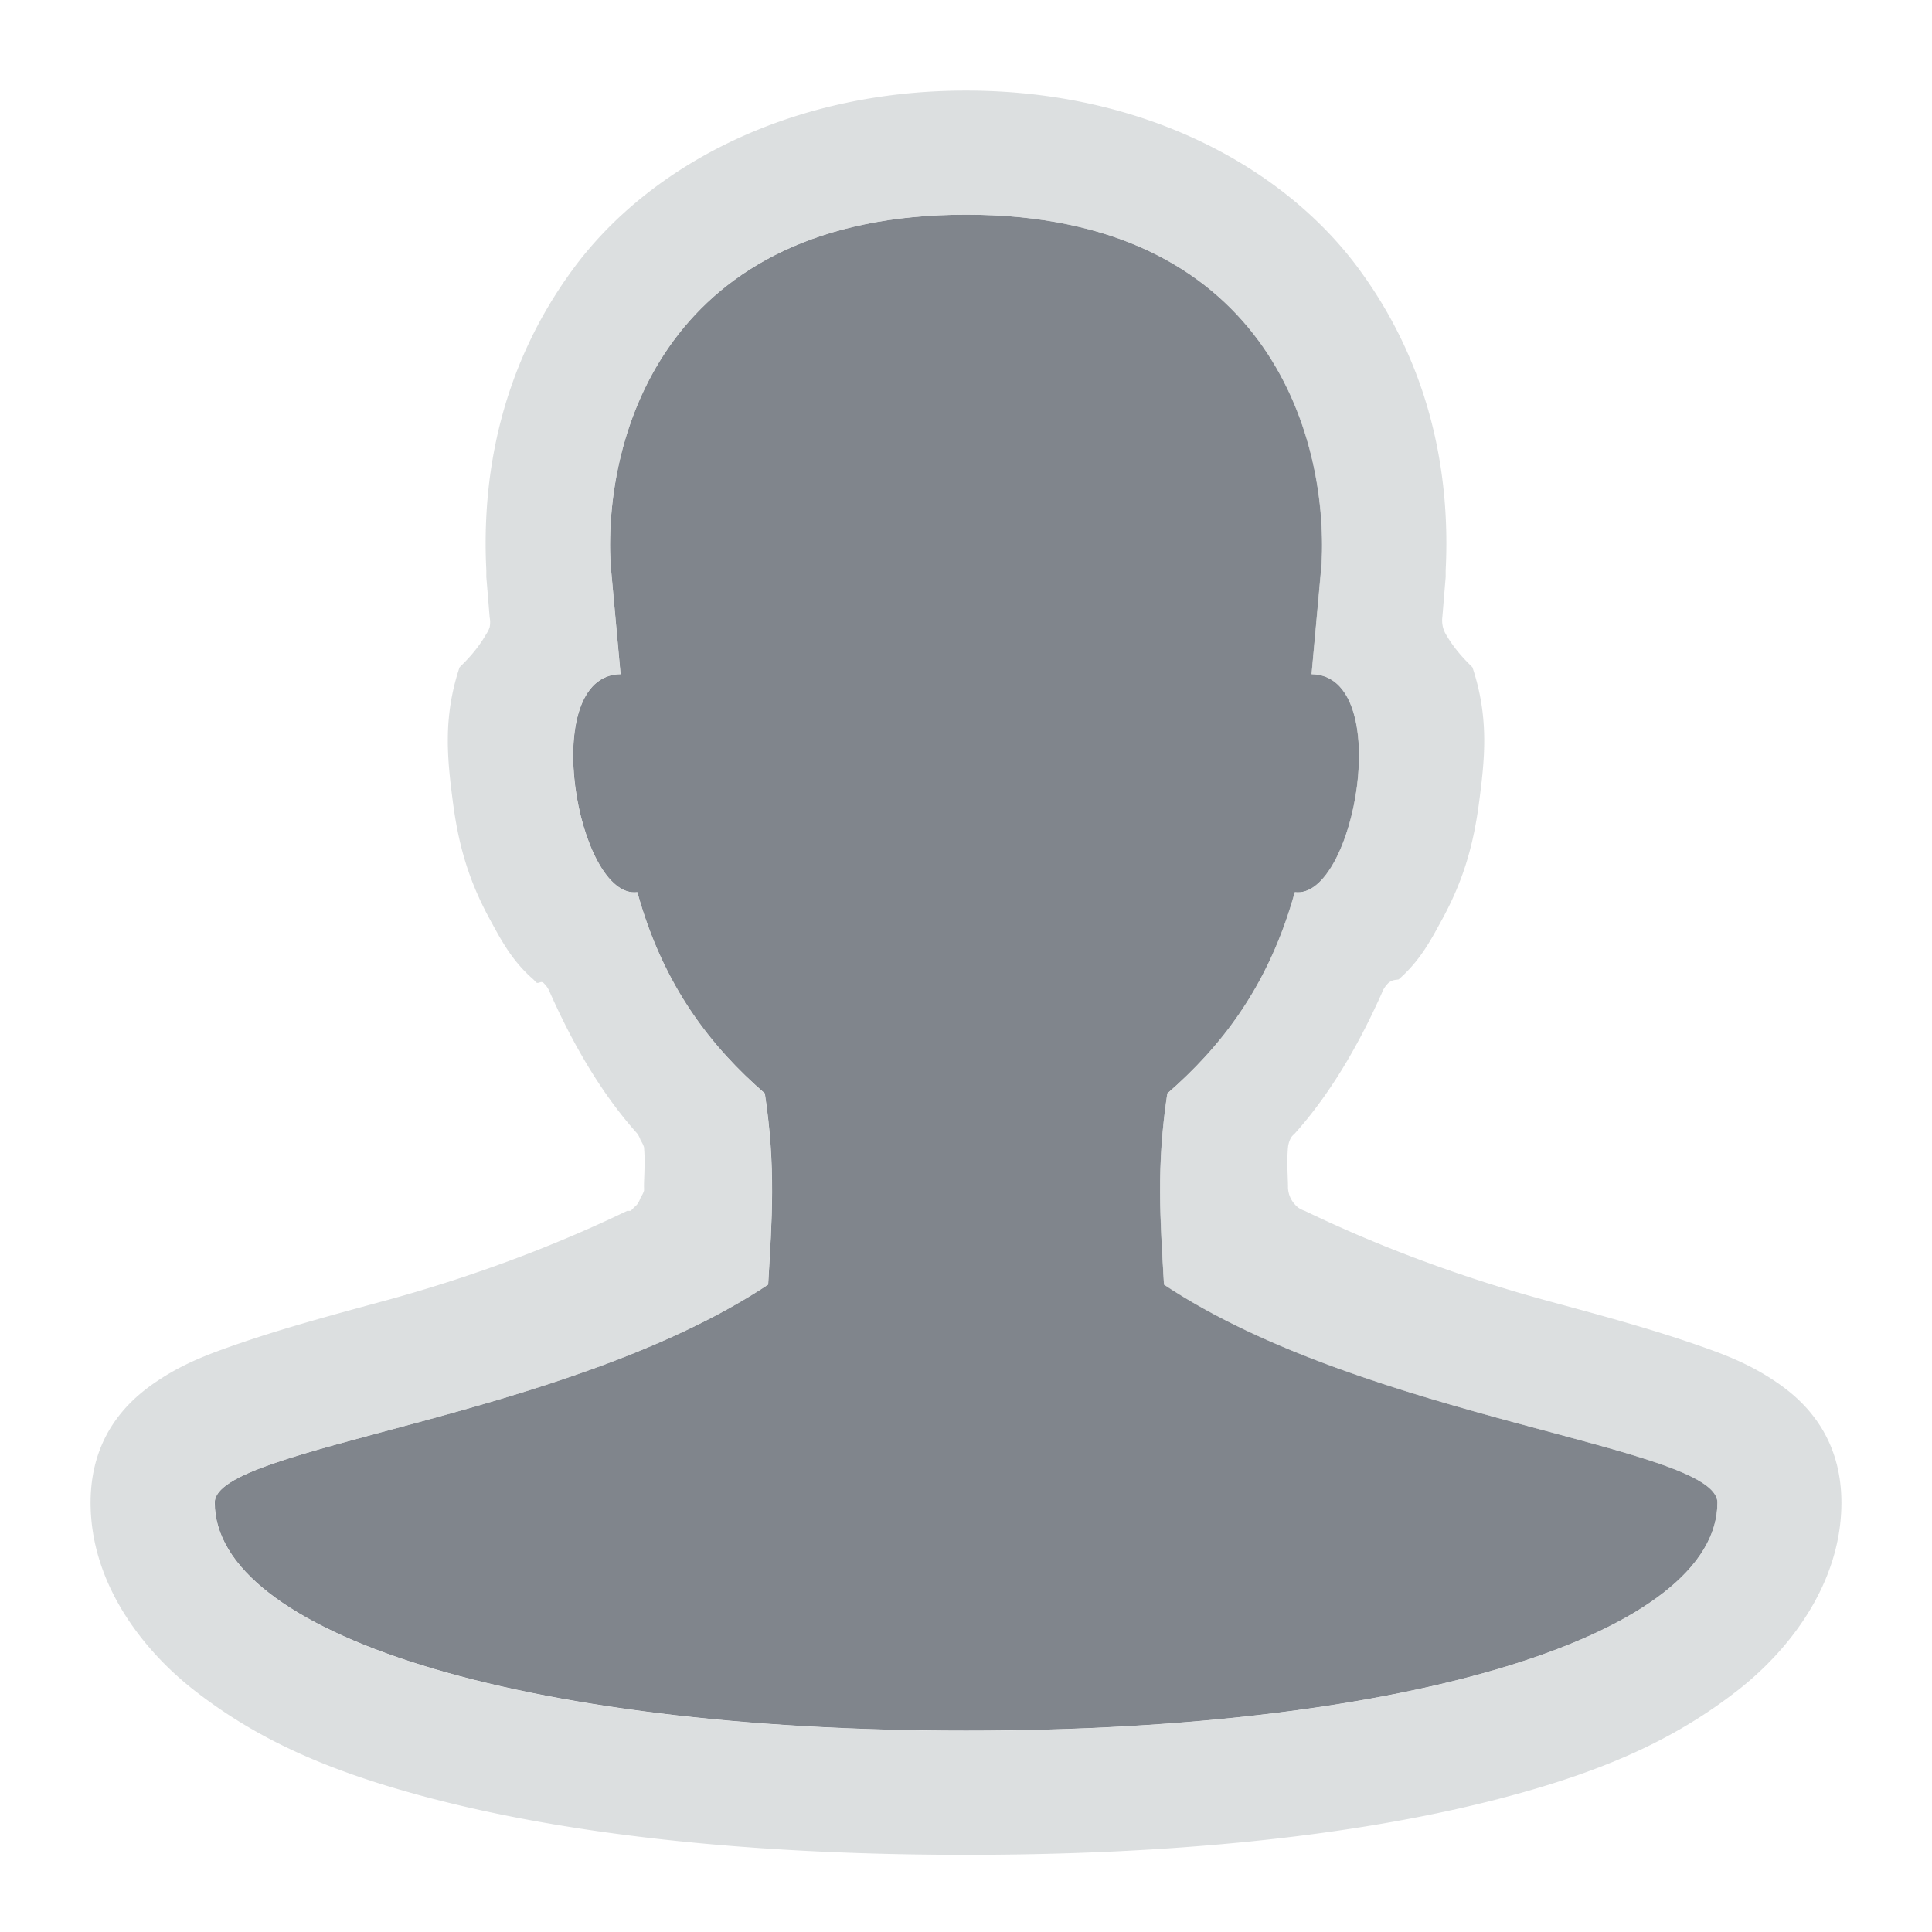 <?xml version="1.0" encoding="UTF-8" standalone="no"?>
<!-- Created with Inkscape (http://www.inkscape.org/) -->
<svg xmlns:dc="http://purl.org/dc/elements/1.1/" xmlns:cc="http://creativecommons.org/ns#" xmlns:rdf="http://www.w3.org/1999/02/22-rdf-syntax-ns#" xmlns:svg="http://www.w3.org/2000/svg" xmlns="http://www.w3.org/2000/svg" xmlns:sodipodi="http://sodipodi.sourceforge.net/DTD/sodipodi-0.dtd" xmlns:inkscape="http://www.inkscape.org/namespaces/inkscape" width="18" height="18" id="svg27665" version="1.1" inkscape:version="0.48.3.1 r9886" sodipodi:docname="gwibber-avatar.svg">
  <defs id="defs27667"/>
  <sodipodi:namedview id="base" pagecolor="#ffffff" bordercolor="#666666" borderopacity="1.0" inkscape:pageopacity="0.0" inkscape:pageshadow="2" inkscape:zoom="44.8" inkscape:cx="3.2614881" inkscape:cy="7.6806791" inkscape:document-units="px" inkscape:current-layer="layer1" showgrid="true" inkscape:window-width="1920" inkscape:window-height="1032" inkscape:window-x="-7" inkscape:window-y="25" inkscape:window-maximized="1" inkscape:snap-bbox="true" inkscape:bbox-paths="true" inkscape:bbox-nodes="true" inkscape:snap-bbox-edge-midpoints="true" inkscape:snap-bbox-midpoints="true" inkscape:object-paths="true" inkscape:snap-intersection-paths="true" inkscape:object-nodes="true" inkscape:snap-smooth-nodes="true" inkscape:snap-midpoints="true" inkscape:snap-object-midpoints="true" inkscape:snap-center="true" inkscape:snap-global="false" showguides="false" inkscape:guide-bbox="true" fit-margin-top="0" fit-margin-left="0" fit-margin-right="0" fit-margin-bottom="0" inkscape:showpageshadow="false">
    <sodipodi:guide orientation="0,1" position="-1494.228,523.036" id="guide4179"/>
    <sodipodi:guide orientation="1,0" position="-1492.085,520.179" id="guide4181"/>
    <inkscape:grid type="xygrid" id="grid4279" empspacing="5" visible="true" enabled="true" snapvisiblegridlinesonly="true" originx="6.6056504e-05px" originy="592px"/>
  </sodipodi:namedview>
  <g inkscape:label="Camada 1" inkscape:groupmode="layer" id="layer1" transform="translate(3393.247,-1650.241)">
    <path id="path2986" d="m -3385.247,1651.241 c -2.782,0 -3.375,2.041 -3.312,3.25 l 0.094,1.031 c -0.778,0.01 -0.401,2.103 0.156,2.031 0.245,0.889 0.7,1.451 1.188,1.875 0.104,0.689 0.066,1.173 0.031,1.781 -1.901,1.262 -5.156,1.506 -5.156,2.031 0,1.205 2.804,2.125 7,2.125 4.196,0 7,-0.92 7,-2.125 0,-0.526 -3.255,-0.769 -5.156,-2.031 -0.034,-0.609 -0.073,-1.093 0.031,-1.781 0.487,-0.424 0.942,-0.986 1.188,-1.875 0.558,0.072 0.934,-2.021 0.156,-2.031 l 0.094,-1.031 c 0.062,-1.209 -0.531,-3.25 -3.312,-3.25 z" style="color:#000000;fill:#434a55;fill-opacity:0.675;fill-rule:nonzero;stroke:none;stroke-width:1;marker:none;visibility:visible;display:inline;overflow:visible;enable-background:accumulate" inkscape:connector-curvature="0" transform="translate(1,1)"/>
    <path style="font-size:medium;font-style:normal;font-variant:normal;font-weight:normal;font-stretch:normal;text-indent:0;text-align:start;text-decoration:none;line-height:normal;letter-spacing:normal;word-spacing:normal;text-transform:none;direction:ltr;block-progression:tb;writing-mode:lr-tb;text-anchor:start;baseline-shift:baseline;color:#000000;fill:#d1d4d6;fill-opacity:0.743;fill-rule:nonzero;stroke:none;stroke-width:2;marker:none;visibility:visible;display:inline;overflow:visible;enable-background:accumulate;font-family:Sans;-inkscape-font-specification:Sans" d="M 8 -0.156 C 6.336 -0.156 5.035 0.564 4.344 1.5 C 3.641 2.452 3.489 3.483 3.531 4.312 L 3.531 4.344 L 3.531 4.375 L 3.562 4.75 A 0.243 0.243 0 0 1 3.562 4.844 A 0.243 0.243 0 0 1 3.531 4.906 C 3.427 5.09 3.285 5.209 3.281 5.219 C 3.125 5.688 3.168 6.074 3.219 6.469 C 3.269 6.855 3.358 7.187 3.562 7.562 C 3.668 7.756 3.767 7.949 3.969 8.125 C 3.981 8.136 3.986 8.145 4 8.156 C 4.021 8.164 4.039 8.138 4.062 8.156 A 0.243 0.243 0 0 1 4.125 8.25 C 4.361 8.78 4.631 9.22 4.938 9.562 A 0.243 0.243 0 0 1 4.969 9.625 A 0.243 0.243 0 0 1 5 9.688 C 5.013 9.831 4.999 9.975 5 10.062 A 0.243 0.243 0 0 1 5 10.094 A 0.243 0.243 0 0 1 4.969 10.156 A 0.243 0.243 0 0 1 4.938 10.219 A 0.243 0.243 0 0 1 4.906 10.25 A 0.243 0.243 0 0 1 4.875 10.281 A 0.243 0.243 0 0 1 4.844 10.281 C 4.155 10.613 3.383 10.903 2.562 11.125 C 2.046 11.265 1.61 11.384 1.188 11.531 C 0.96 11.611 0.734 11.693 0.5 11.844 C 0.266 11.994 -0.156 12.318 -0.156 13 C -0.156 13.743 0.319 14.366 0.812 14.75 C 1.317 15.143 1.862 15.407 2.562 15.625 C 3.963 16.06 5.817 16.281 8 16.281 C 10.182 16.281 12.037 16.06 13.438 15.625 C 14.138 15.407 14.683 15.143 15.188 14.75 C 15.681 14.366 16.156 13.743 16.156 13 C 16.156 12.318 15.734 11.994 15.5 11.844 C 15.266 11.693 15.04 11.61 14.812 11.531 C 14.39 11.384 13.954 11.265 13.438 11.125 C 12.617 10.903 11.845 10.613 11.156 10.281 A 0.243 0.243 0 0 1 11.094 10.25 A 0.243 0.243 0 0 1 11.062 10.219 A 0.243 0.243 0 0 1 11 10.062 C 11 9.975 10.987 9.829 11 9.688 A 0.243 0.243 0 0 1 11.031 9.594 A 0.243 0.243 0 0 1 11.062 9.562 C 11.369 9.22 11.639 8.78 11.875 8.25 A 0.243 0.243 0 0 1 11.938 8.156 C 11.977 8.126 12.001 8.131 12.031 8.125 C 12.233 7.949 12.332 7.756 12.438 7.562 C 12.642 7.187 12.731 6.854 12.781 6.469 C 12.833 6.074 12.875 5.688 12.719 5.219 C 12.715 5.208 12.573 5.09 12.469 4.906 A 0.243 0.243 0 0 1 12.438 4.812 A 0.243 0.243 0 0 1 12.438 4.75 L 12.469 4.375 L 12.469 4.344 L 12.469 4.312 C 12.511 3.483 12.359 2.452 11.656 1.5 C 10.965 0.564 9.664 -0.156 8 -0.156 z M 8 1 C 10.782 1 11.374 3.041 11.312 4.25 L 11.219 5.281 C 11.997 5.291 11.62 7.385 11.062 7.312 C 10.817 8.201 10.362 8.763 9.875 9.188 C 9.771 9.876 9.81 10.36 9.844 10.969 C 11.745 12.231 15 12.474 15 13 C 15 14.205 12.196 15.125 8 15.125 C 3.804 15.125 1 14.205 1 13 C 1 12.474 4.255 12.231 6.156 10.969 C 6.191 10.36 6.229 9.876 6.125 9.188 C 5.638 8.763 5.183 8.201 4.938 7.312 C 4.38 7.384 4.003 5.291 4.781 5.281 L 4.688 4.25 C 4.625 3.041 5.218 1 8 1 z " transform="translate(-3392.247,1651.241)" id="path3769"/>
  </g>
</svg>
